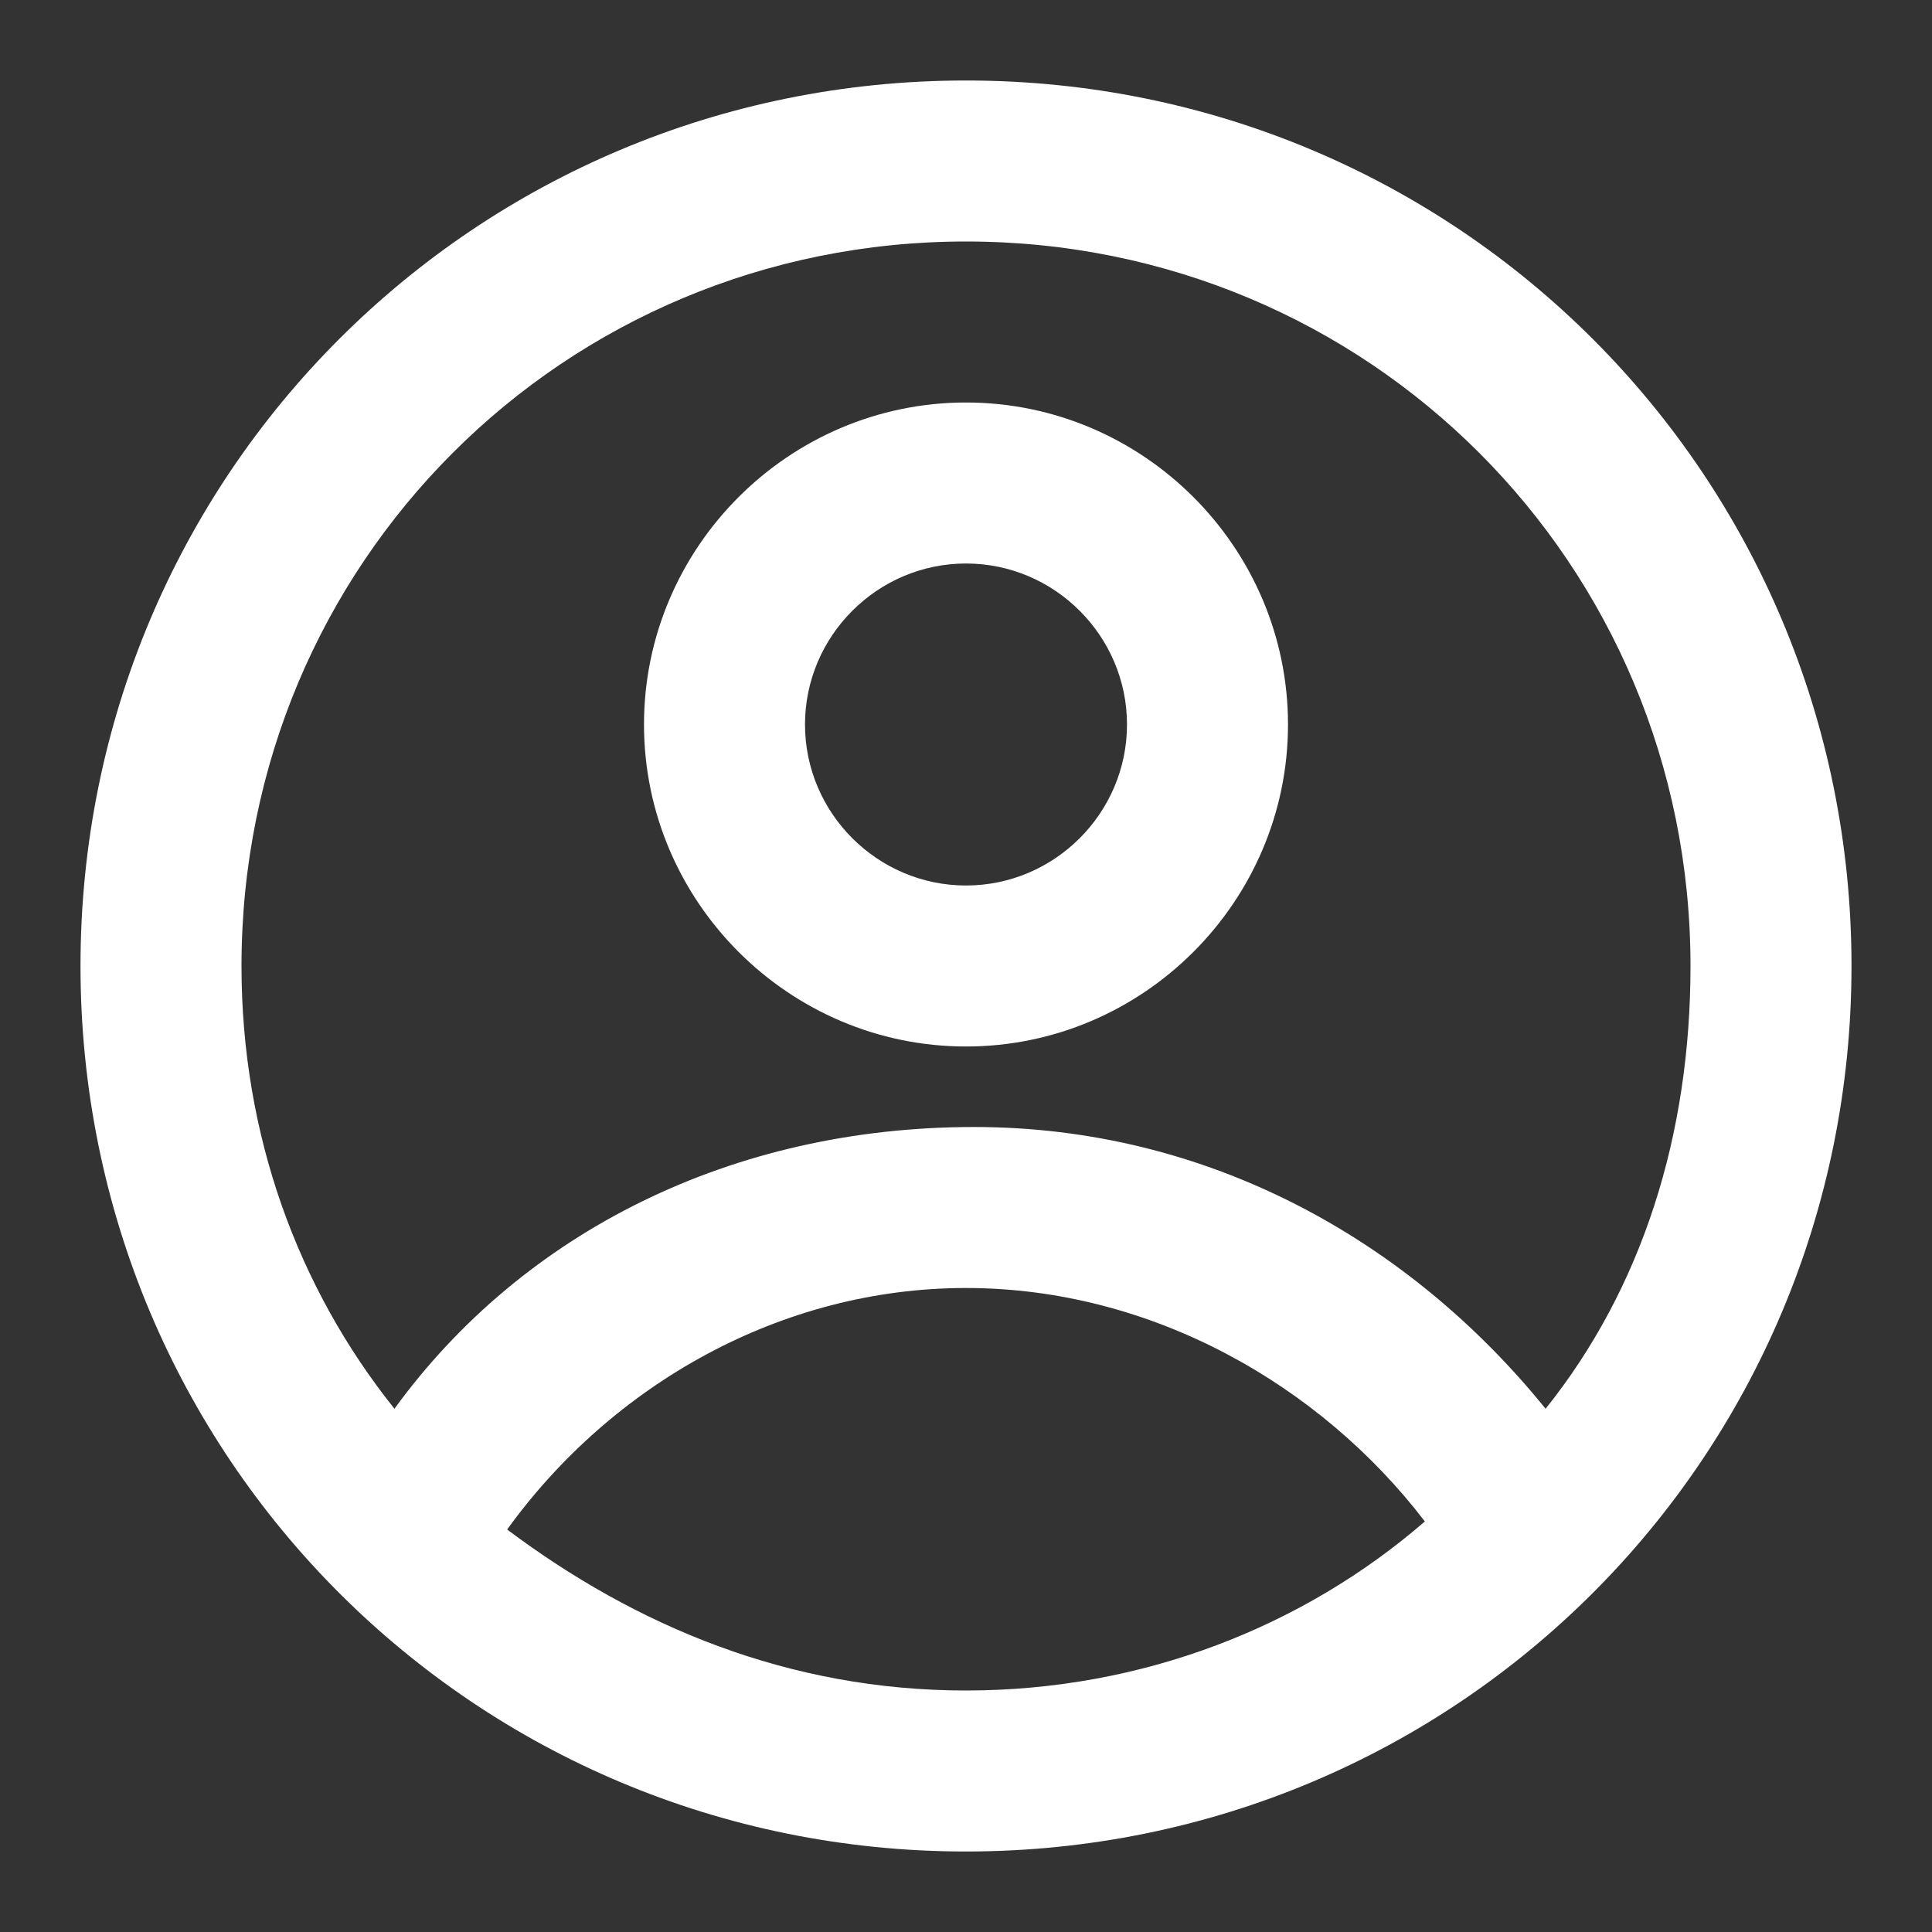 <?xml version="1.0" encoding="utf-8"?>
<!-- Generator: Adobe Illustrator 26.3.1, SVG Export Plug-In . SVG Version: 6.00 Build 0)  -->
<svg version="1.1" id="圖層_1" xmlns="http://www.w3.org/2000/svg" xmlns:xlink="http://www.w3.org/1999/xlink" x="0px" y="0px"
	 viewBox="0 0 24 24" style="enable-background:new 0 0 24 24;" xml:space="preserve">
<rect x="0" y="0" width="24" height="24" fill="#333333" stroke="none"/>
<style type="text/css">
	.st0{fill-rule:evenodd;clip-rule:evenodd;fill:#FFFFFF;}
</style>
<path class="st0" d="M16,9c0,2.2-1.8,4-4,4c-2.2,0-4-1.8-4-4c0-2.2,1.8-4,4-4C14.2,5,16,6.8,16,9z M14,9c0,1.1-0.9,2-2,2s-2-0.9-2-2
	c0-1.1,0.9-2,2-2S14,7.9,14,9z"/>
<path class="st0" d="M12,1C5.9,1,1,5.9,1,12c0,6.1,4.9,11,11,11c6.1,0,11-4.9,11-11C23,5.9,18.1,1,12,1z M3,12c0,2.1,0.7,4,1.9,5.5
	c1.6-2.2,4.2-3.5,7.2-3.5c2.9,0,5.4,1.4,7.1,3.5c1.2-1.5,1.8-3.4,1.8-5.5c0-5-4-9-9-9C7,3,3,7,3,12z M12,21c-2.2,0-4.1-0.8-5.7-2
	c1.3-1.8,3.4-3,5.7-3c2.3,0,4.4,1.2,5.7,2.9C16.2,20.2,14.2,21,12,21z"/>
</svg>
